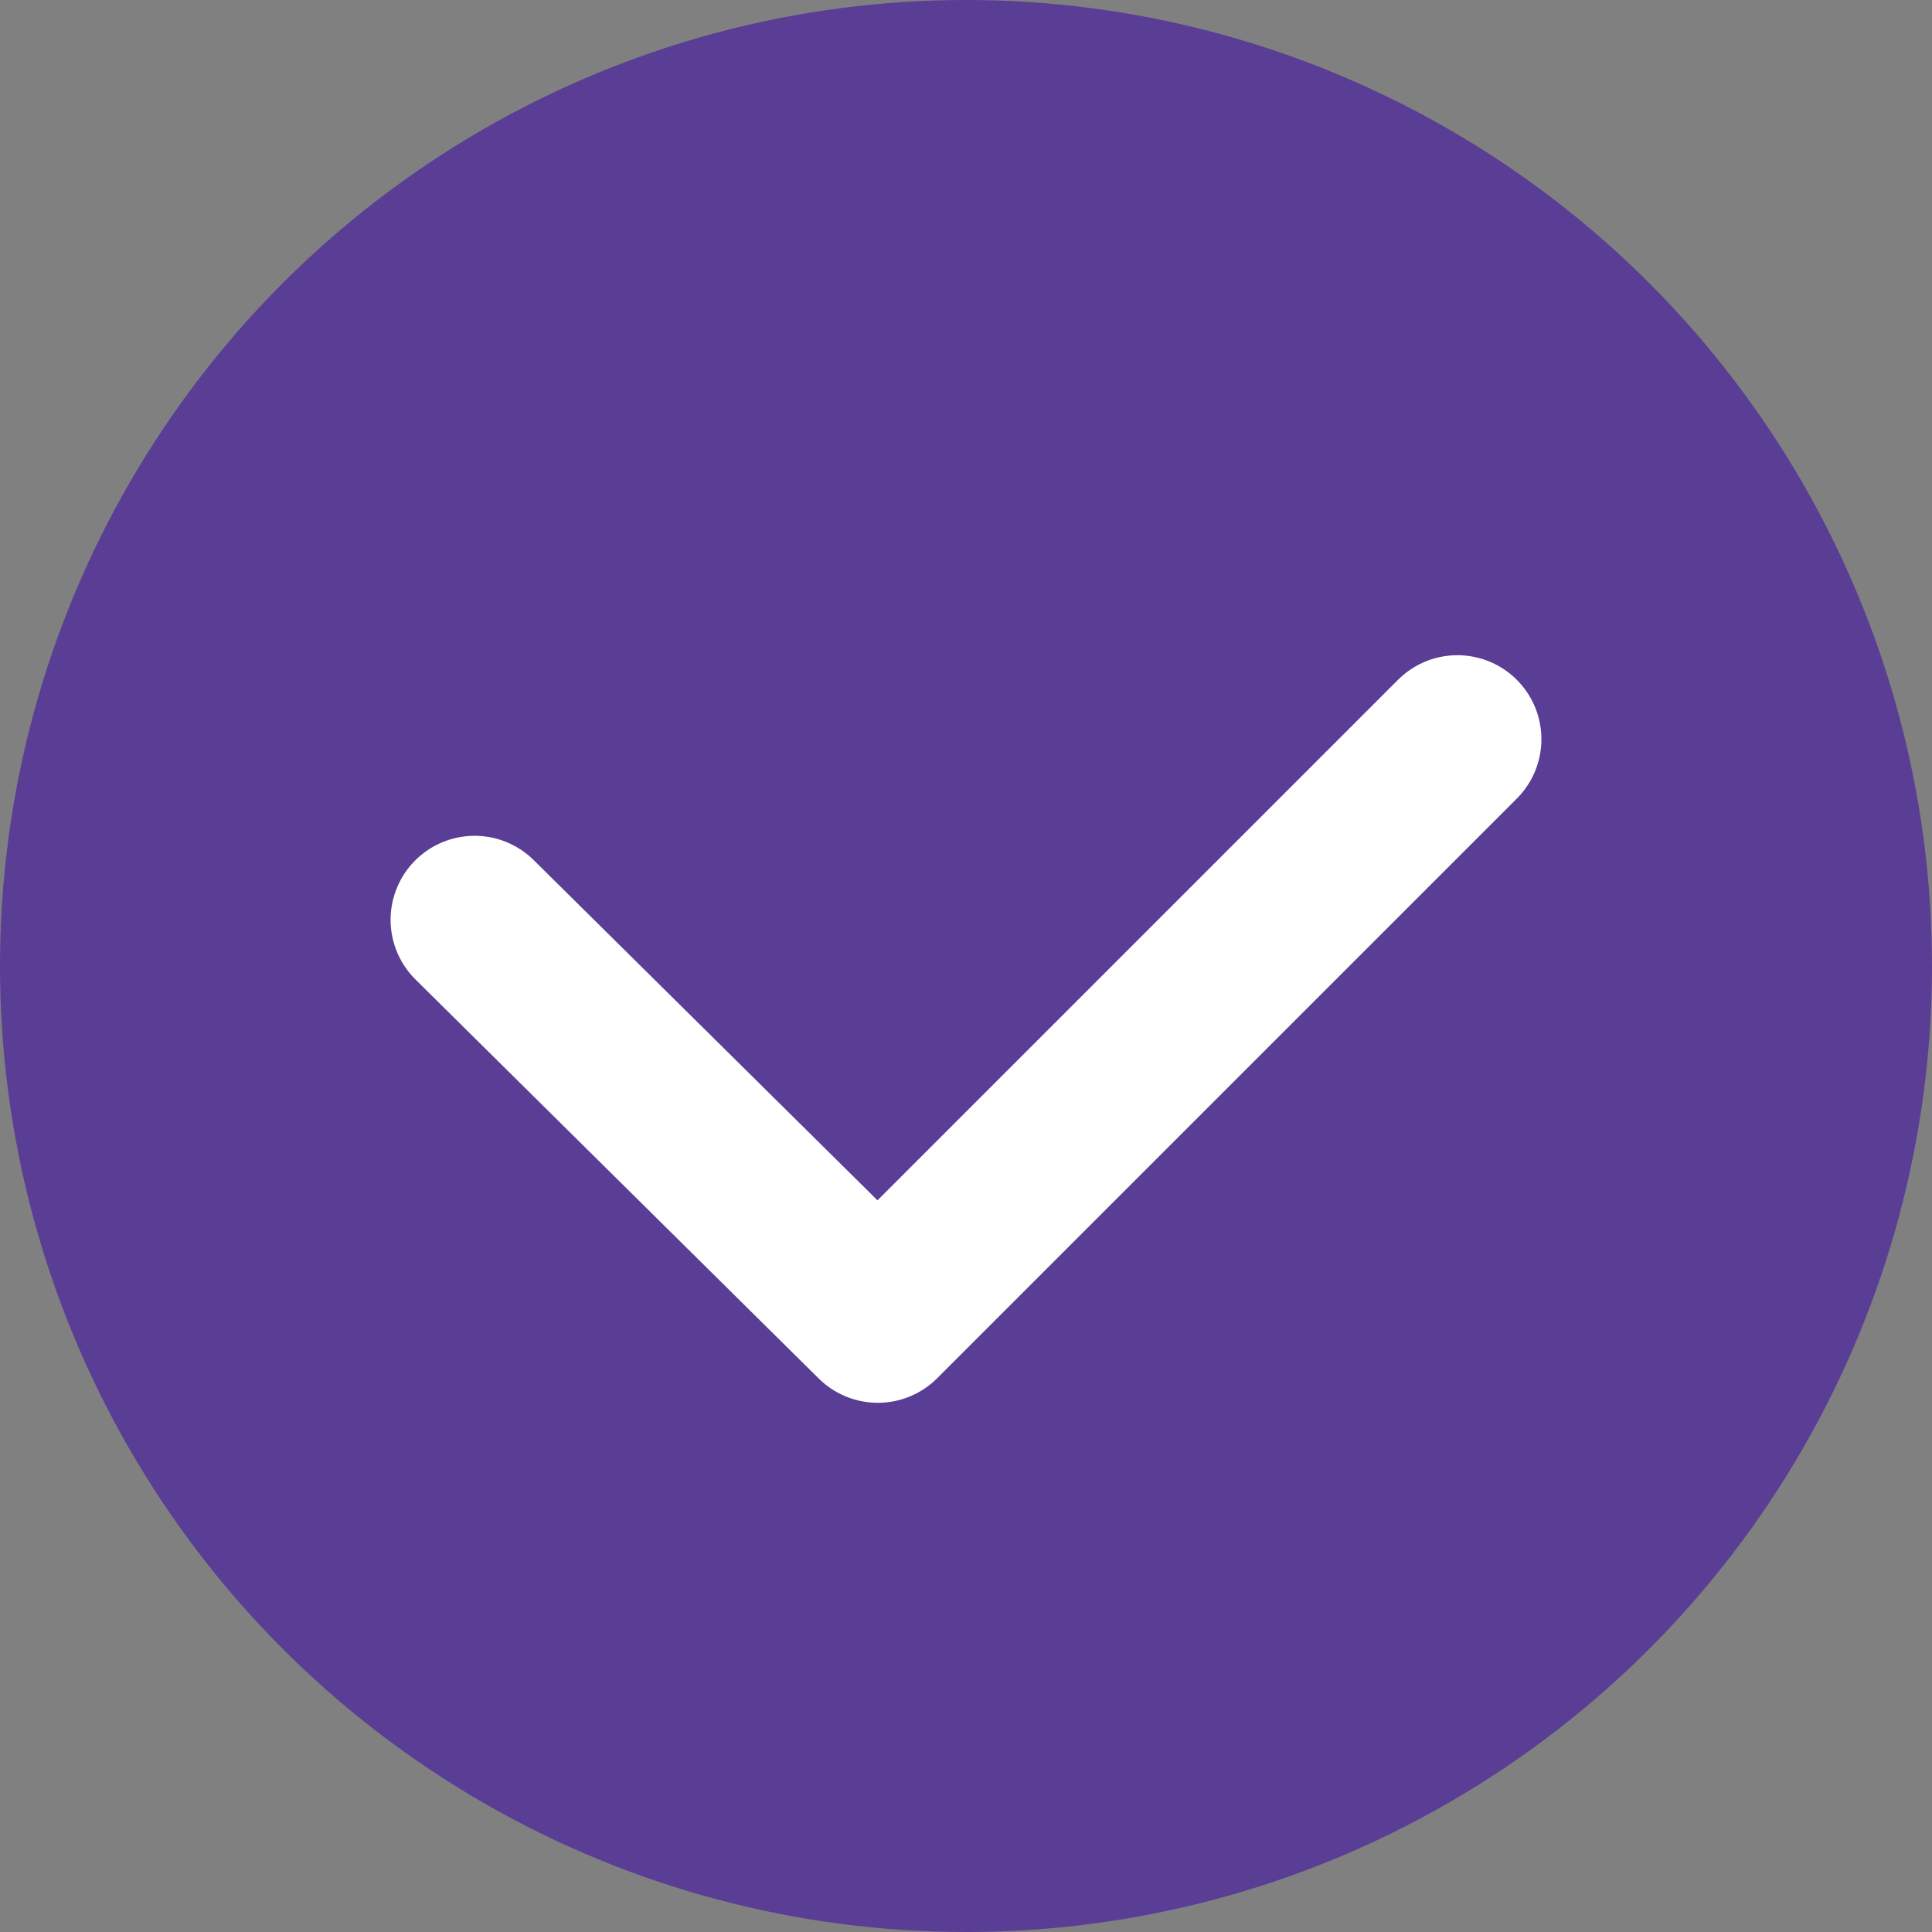 <?xml version="1.0" encoding="utf-8"?>
<!-- Generator: Adobe Illustrator 27.8.1, SVG Export Plug-In . SVG Version: 6.00 Build 0)  -->
<svg version="1.1" id="레이어_1" xmlns="http://www.w3.org/2000/svg" xmlns:xlink="http://www.w3.org/1999/xlink" x="0px"
	 y="0px" viewBox="0 0 46 46" style="enable-background:new 0 0 46 46;" xml:space="preserve">
<rect x="0" y="0" width="46" height="46" fill="#808080" stroke="none"/>
<style type="text/css">
	.st0{fill:#5A3D95;}
	.st1{fill:none;stroke:#FFFFFF;stroke-width:4;stroke-linecap:round;stroke-linejoin:round;stroke-miterlimit:10;}
</style>
<g id="레이어_2_00000111887964642558546090000006311677956891591072_">
	<g id="레이어_1-2">
		<circle class="st0" cx="23" cy="23" r="23"/>
		<polyline class="st1" points="11.3,21.9 20.9,31.4 34.7,17.6 		"/>
	</g>
</g>
</svg>
